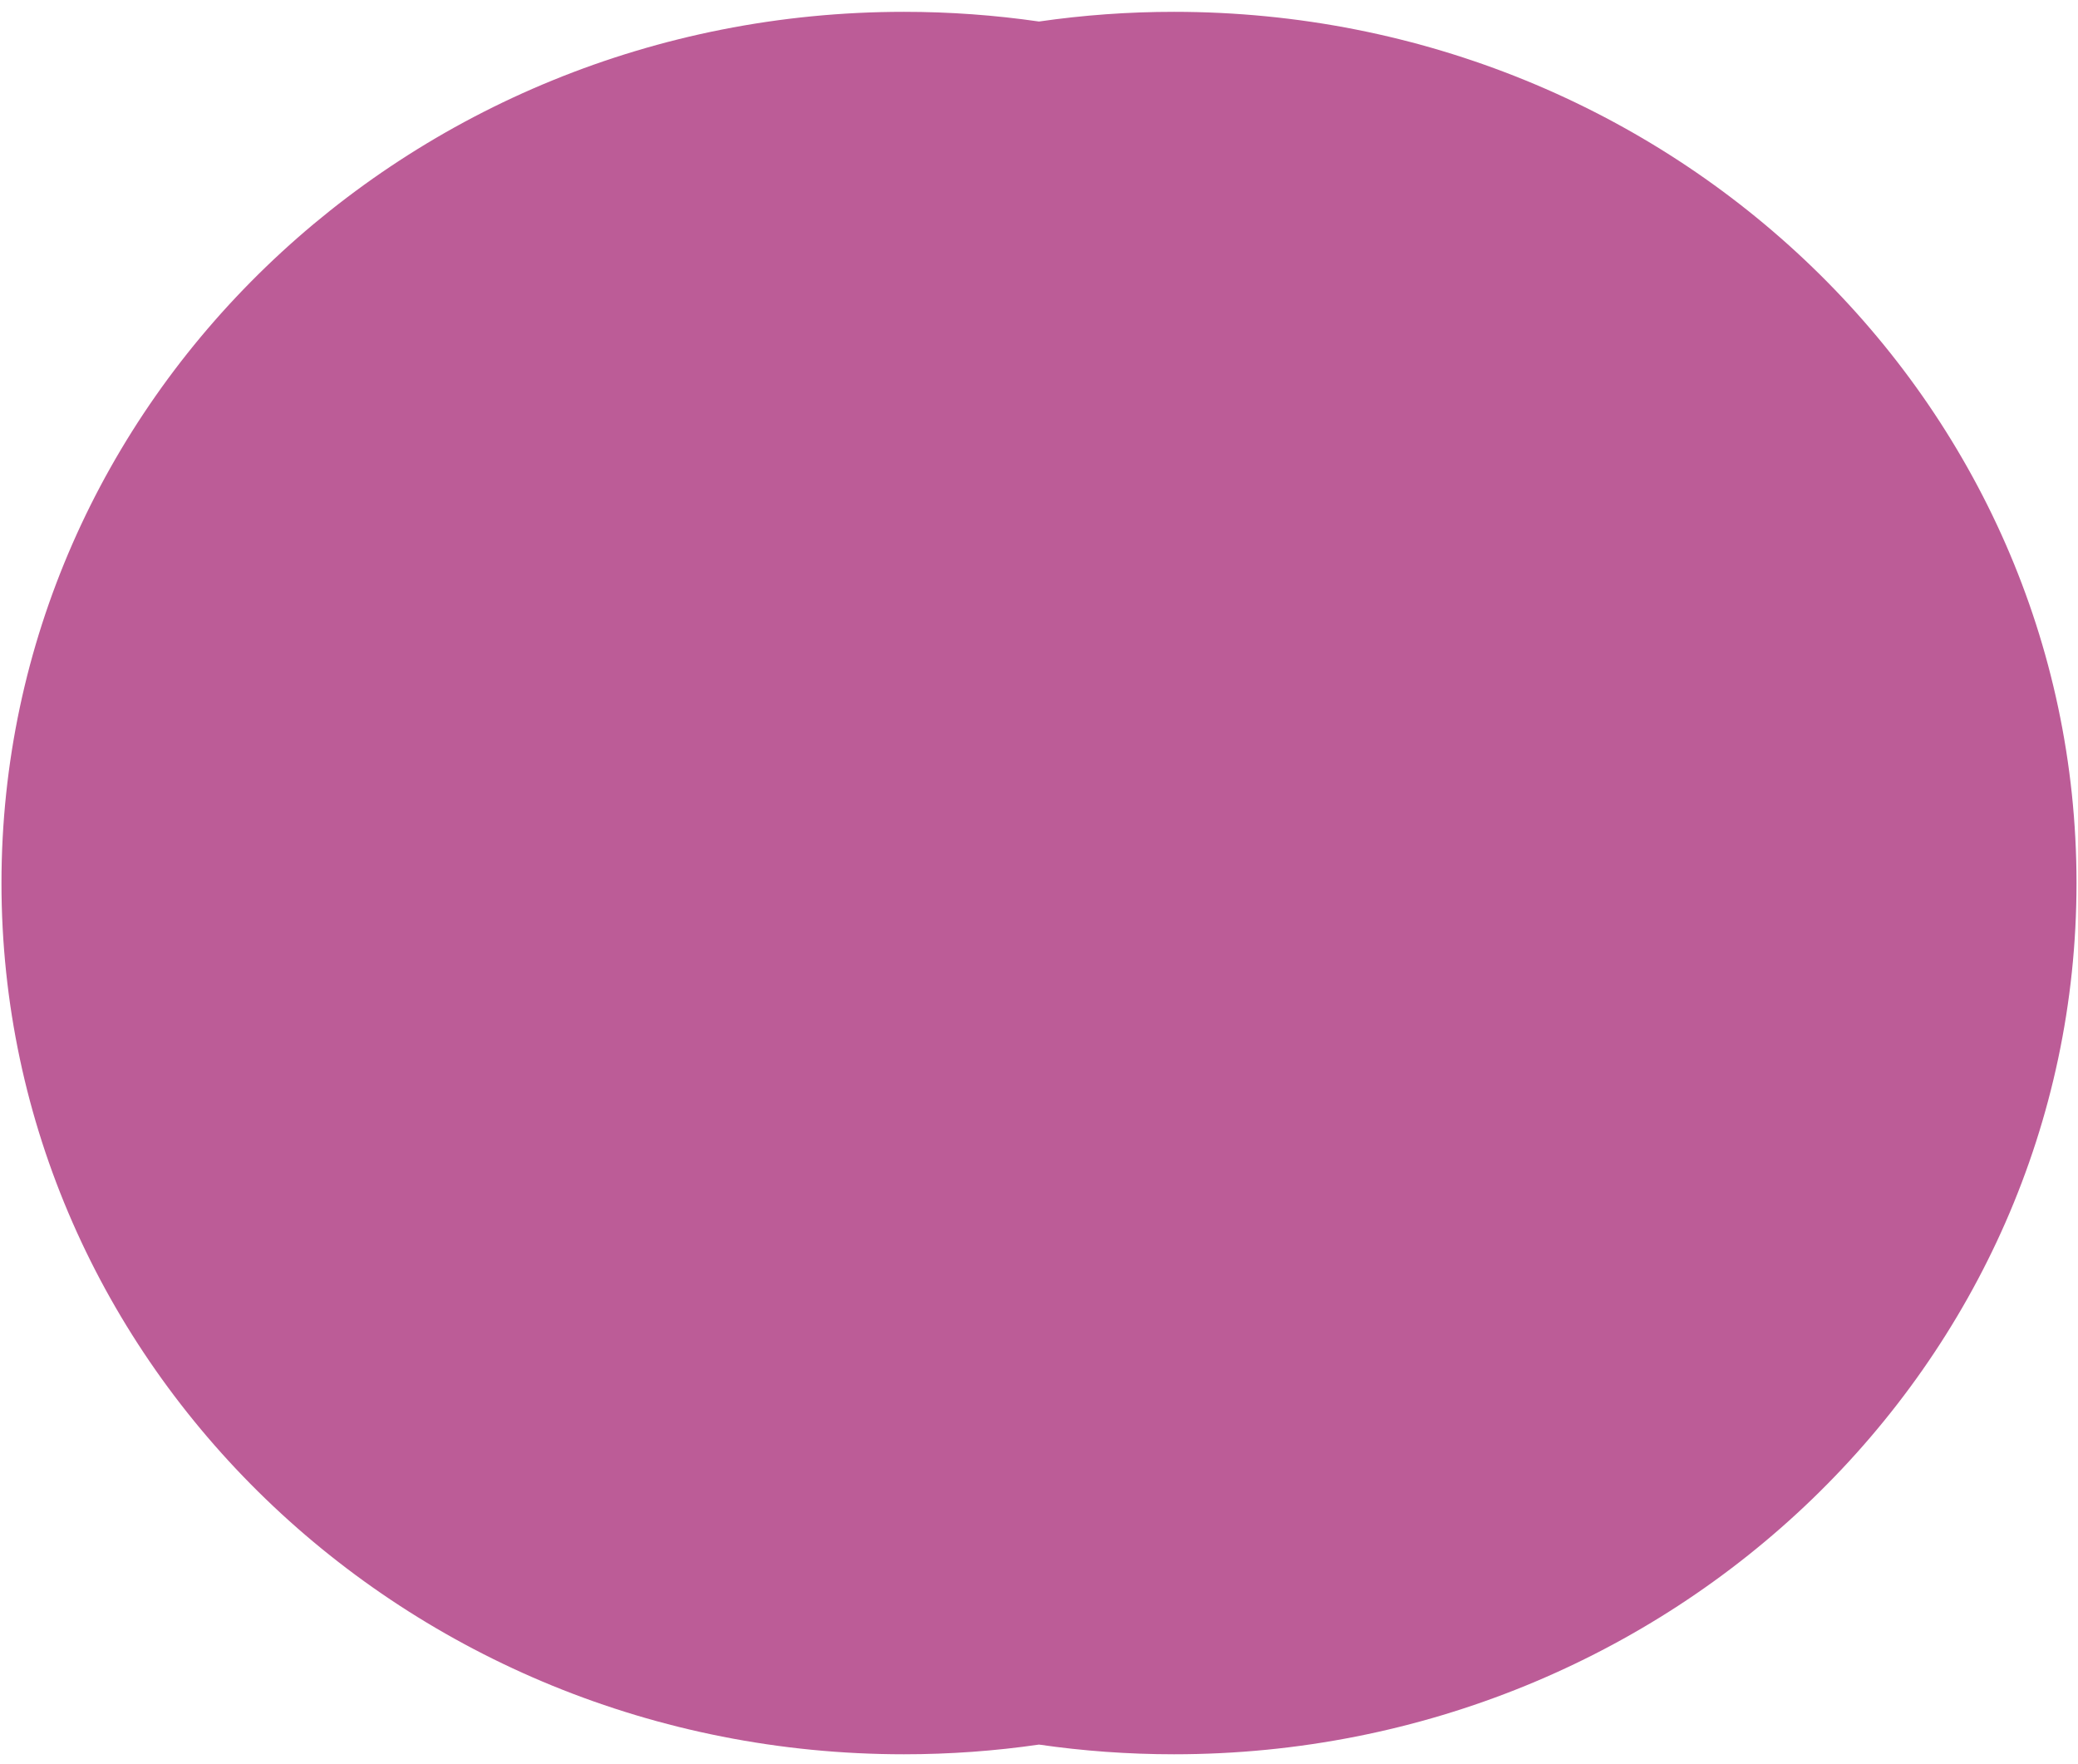 <svg width="172" height="146" viewBox="0 0 172 146" fill="none" xmlns="http://www.w3.org/2000/svg">
<path fill-rule="evenodd" clip-rule="evenodd" d="M85.999 144.387C82.354 144.915 78.622 145.189 74.824 145.189C33.567 145.189 0.122 112.906 0.122 73.084C0.122 33.262 33.567 0.979 74.824 0.979C78.622 0.979 82.354 1.253 85.999 1.781C89.645 1.253 93.377 0.979 97.175 0.979C138.432 0.979 171.877 33.262 171.877 73.084C171.877 112.906 138.432 145.189 97.175 145.189C93.377 145.189 89.645 144.915 85.999 144.387Z" fill="#BC5C97"/>
</svg>
